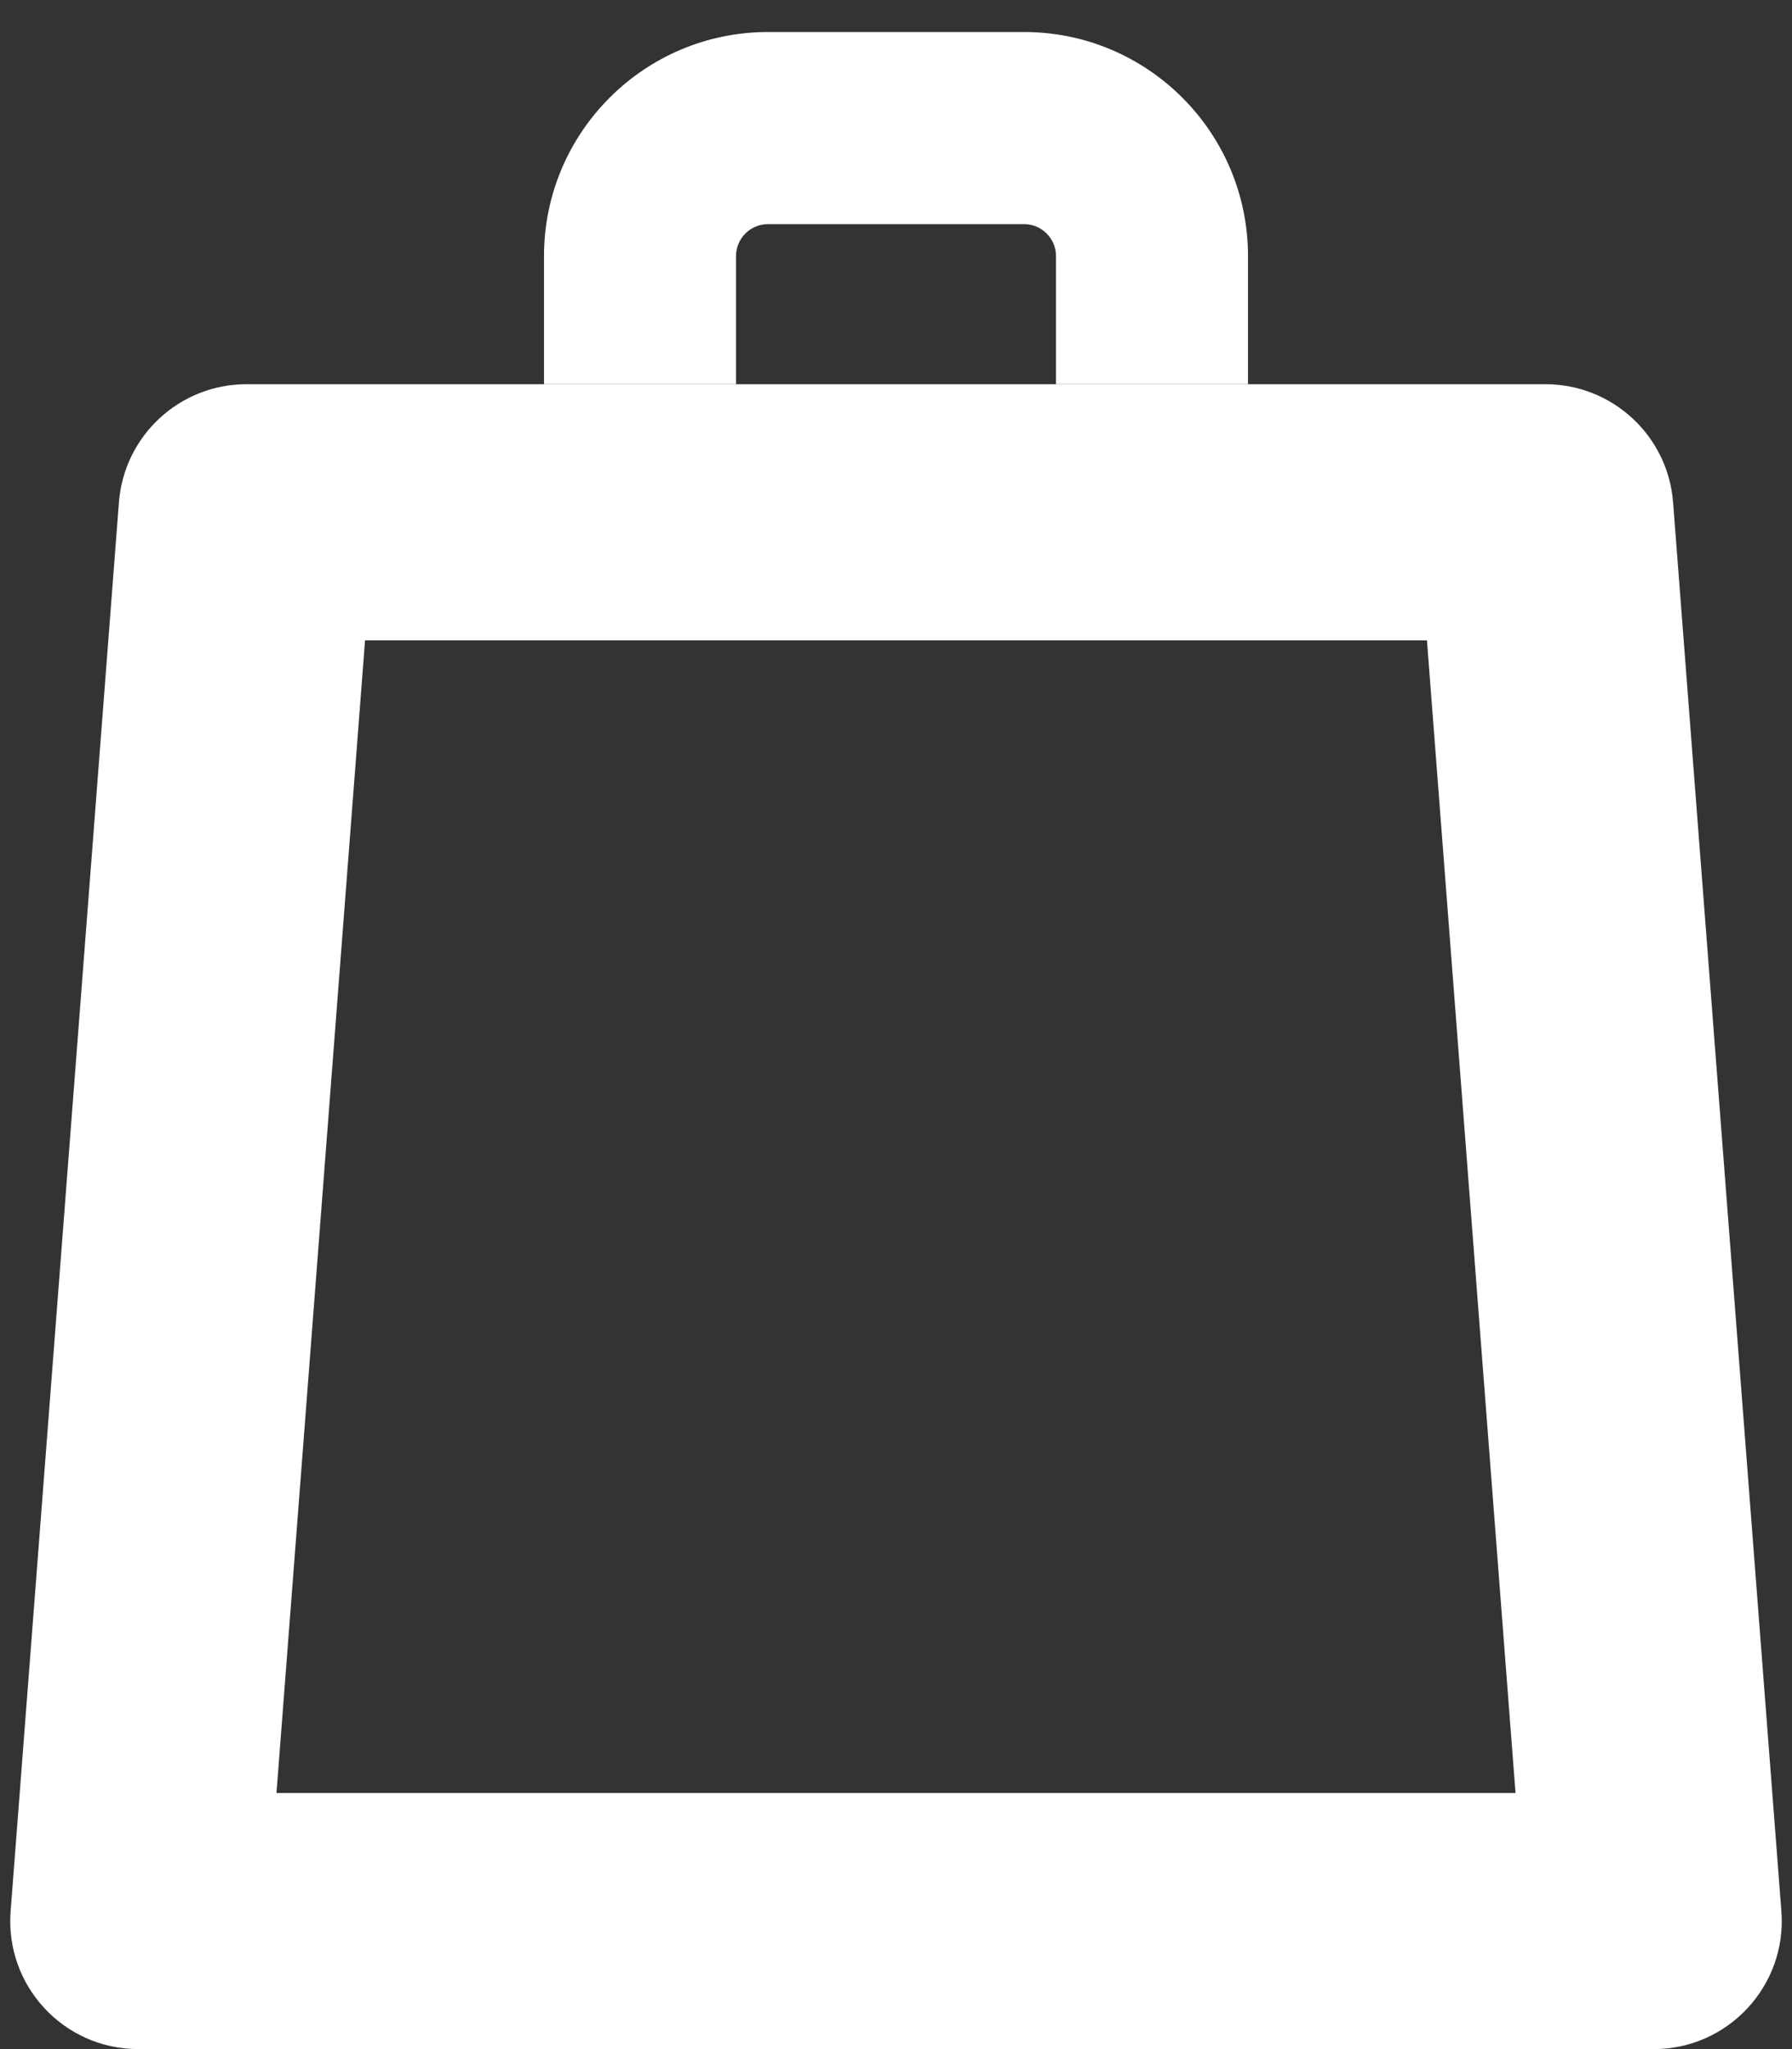 <svg width="14" height="16" viewBox="0 0 14 16" fill="none" xmlns="http://www.w3.org/2000/svg">
<rect x="0" y="0" width="14" height="16" fill="#333333" stroke="none"/>
<path fill-rule="evenodd" clip-rule="evenodd" d="M2.852 5L2.16 14H11.84L11.148 5H2.852ZM1.926 3C1.403 3 0.969 3.402 0.929 3.923L0.083 14.923C0.038 15.504 0.497 16 1.08 16H12.92C13.502 16 13.962 15.504 13.917 14.923L13.071 3.923C13.031 3.402 12.596 3 12.074 3H1.926Z" fill="white"/>
<path fill-rule="evenodd" clip-rule="evenodd" d="M6 1.75C5.862 1.75 5.75 1.862 5.75 2V3H4.25V2C4.25 1.034 5.034 0.25 6 0.25H8C8.966 0.25 9.75 1.034 9.75 2V3H8.25V2C8.25 1.862 8.138 1.75 8 1.75H6Z" fill="white"/>
</svg>
